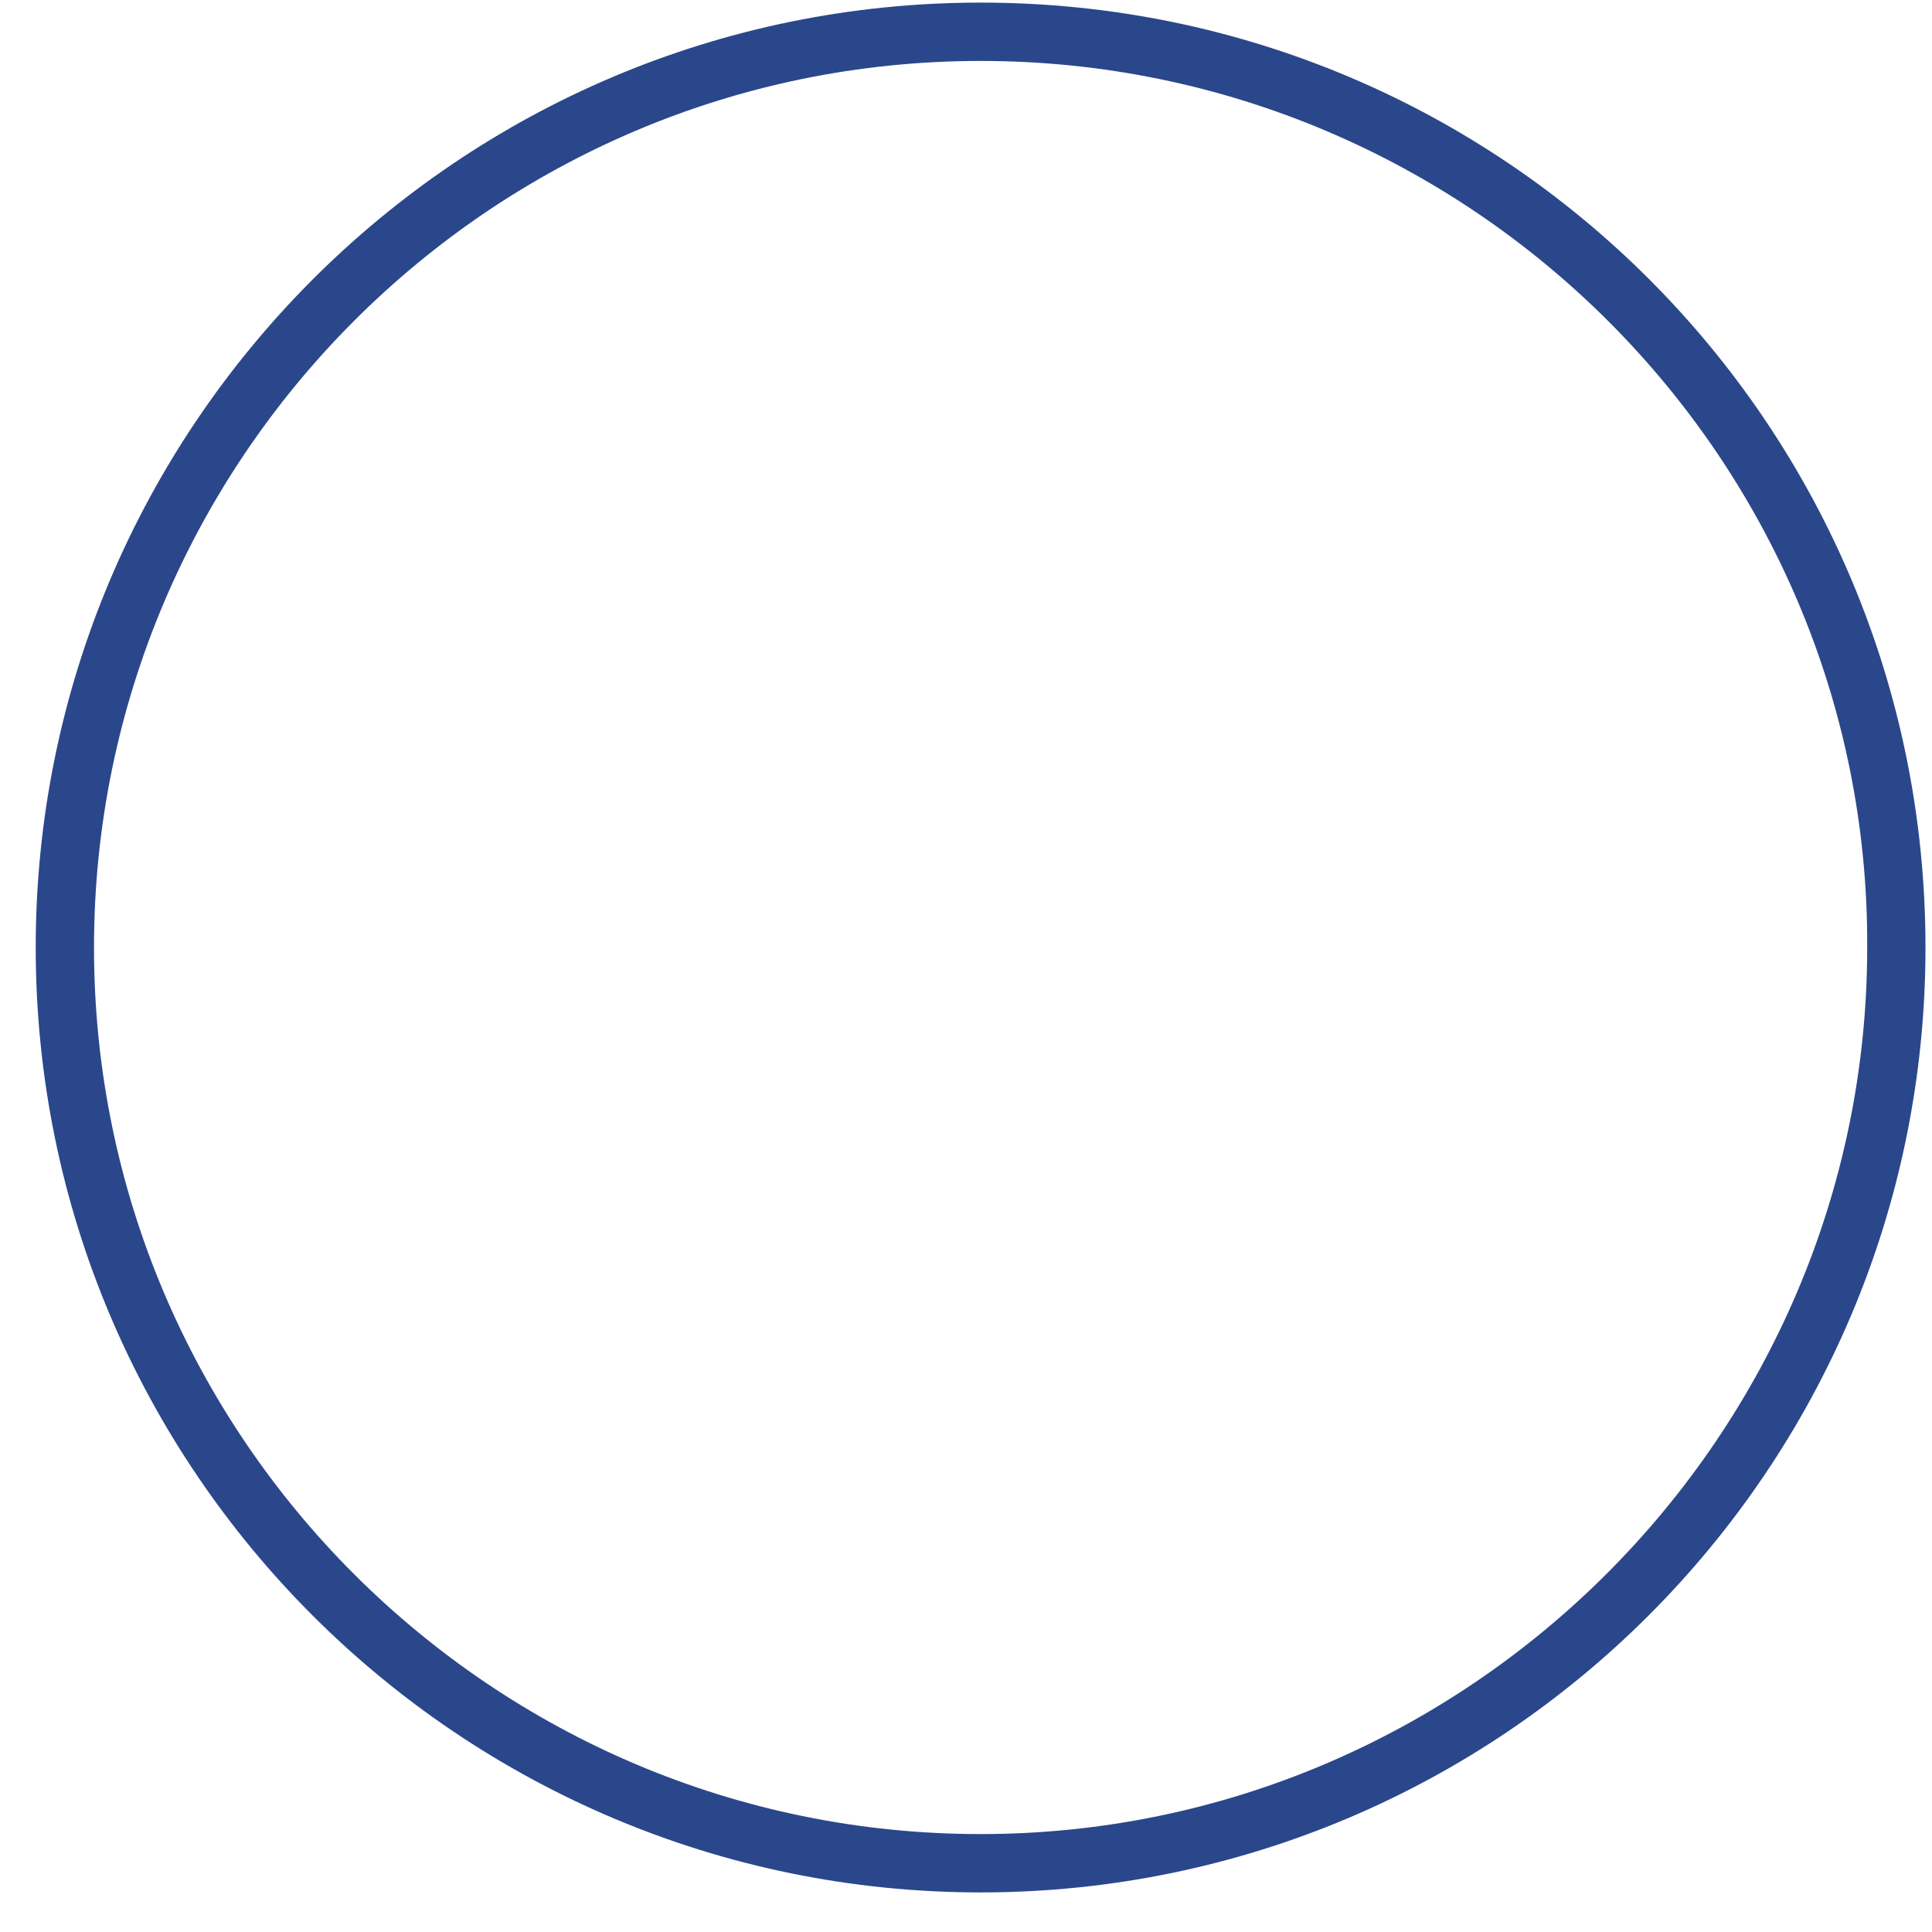﻿<?xml version="1.0" encoding="utf-8"?>
<svg version="1.1" xmlns:xlink="http://www.w3.org/1999/xlink" width="35px" height="35px" xmlns="http://www.w3.org/2000/svg">
  <defs>
    <pattern id="BGPattern" patternUnits="userSpaceOnUse" alignment="0 0" imageRepeat="None" />
    <mask fill="white" id="Clip28">
      <path d="M 34.882 17.165  C 34.882 26.633  27.19 34.283  17.765 34.283  C 8.339 34.283  0.647 26.633  0.647 17.165  C 0.647 7.74  8.297 0.047  17.765 0.047  C 27.232 0.047  34.882 7.697  34.882 17.165  Z M 33.826 17.165  C 33.868 8.331  26.64 1.104  17.765 1.104  C 8.889 1.104  1.703 8.331  1.703 17.165  C 1.703 26.041  8.931 33.226  17.765 33.226  C 26.598 33.226  33.826 25.999  33.826 17.165  Z " fill-rule="evenodd" />
    </mask>
  </defs>
  <g transform="matrix(1 0 0 1 -1130 -738 )">
    <path d="M 34.882 17.165  C 34.882 26.633  27.19 34.283  17.765 34.283  C 8.339 34.283  0.647 26.633  0.647 17.165  C 0.647 7.74  8.297 0.047  17.765 0.047  C 27.232 0.047  34.882 7.697  34.882 17.165  Z M 33.826 17.165  C 33.868 8.331  26.64 1.104  17.765 1.104  C 8.889 1.104  1.703 8.331  1.703 17.165  C 1.703 26.041  8.931 33.226  17.765 33.226  C 26.598 33.226  33.826 25.999  33.826 17.165  Z " fill-rule="nonzero" fill="rgba(43, 71, 139, 1)" stroke="none" transform="matrix(1 0 0 1 1130 738 )" class="fill" />
    <path d="M 34.882 17.165  C 34.882 26.633  27.19 34.283  17.765 34.283  C 8.339 34.283  0.647 26.633  0.647 17.165  C 0.647 7.74  8.297 0.047  17.765 0.047  C 27.232 0.047  34.882 7.697  34.882 17.165  Z " stroke-width="0" stroke-dasharray="0" stroke="rgba(255, 255, 255, 0)" fill="none" transform="matrix(1 0 0 1 1130 738 )" class="stroke" mask="url(#Clip28)" />
    <path d="M 33.826 17.165  C 33.868 8.331  26.64 1.104  17.765 1.104  C 8.889 1.104  1.703 8.331  1.703 17.165  C 1.703 26.041  8.931 33.226  17.765 33.226  C 26.598 33.226  33.826 25.999  33.826 17.165  Z " stroke-width="0" stroke-dasharray="0" stroke="rgba(255, 255, 255, 0)" fill="none" transform="matrix(1 0 0 1 1130 738 )" class="stroke" mask="url(#Clip28)" />
  </g>
</svg>